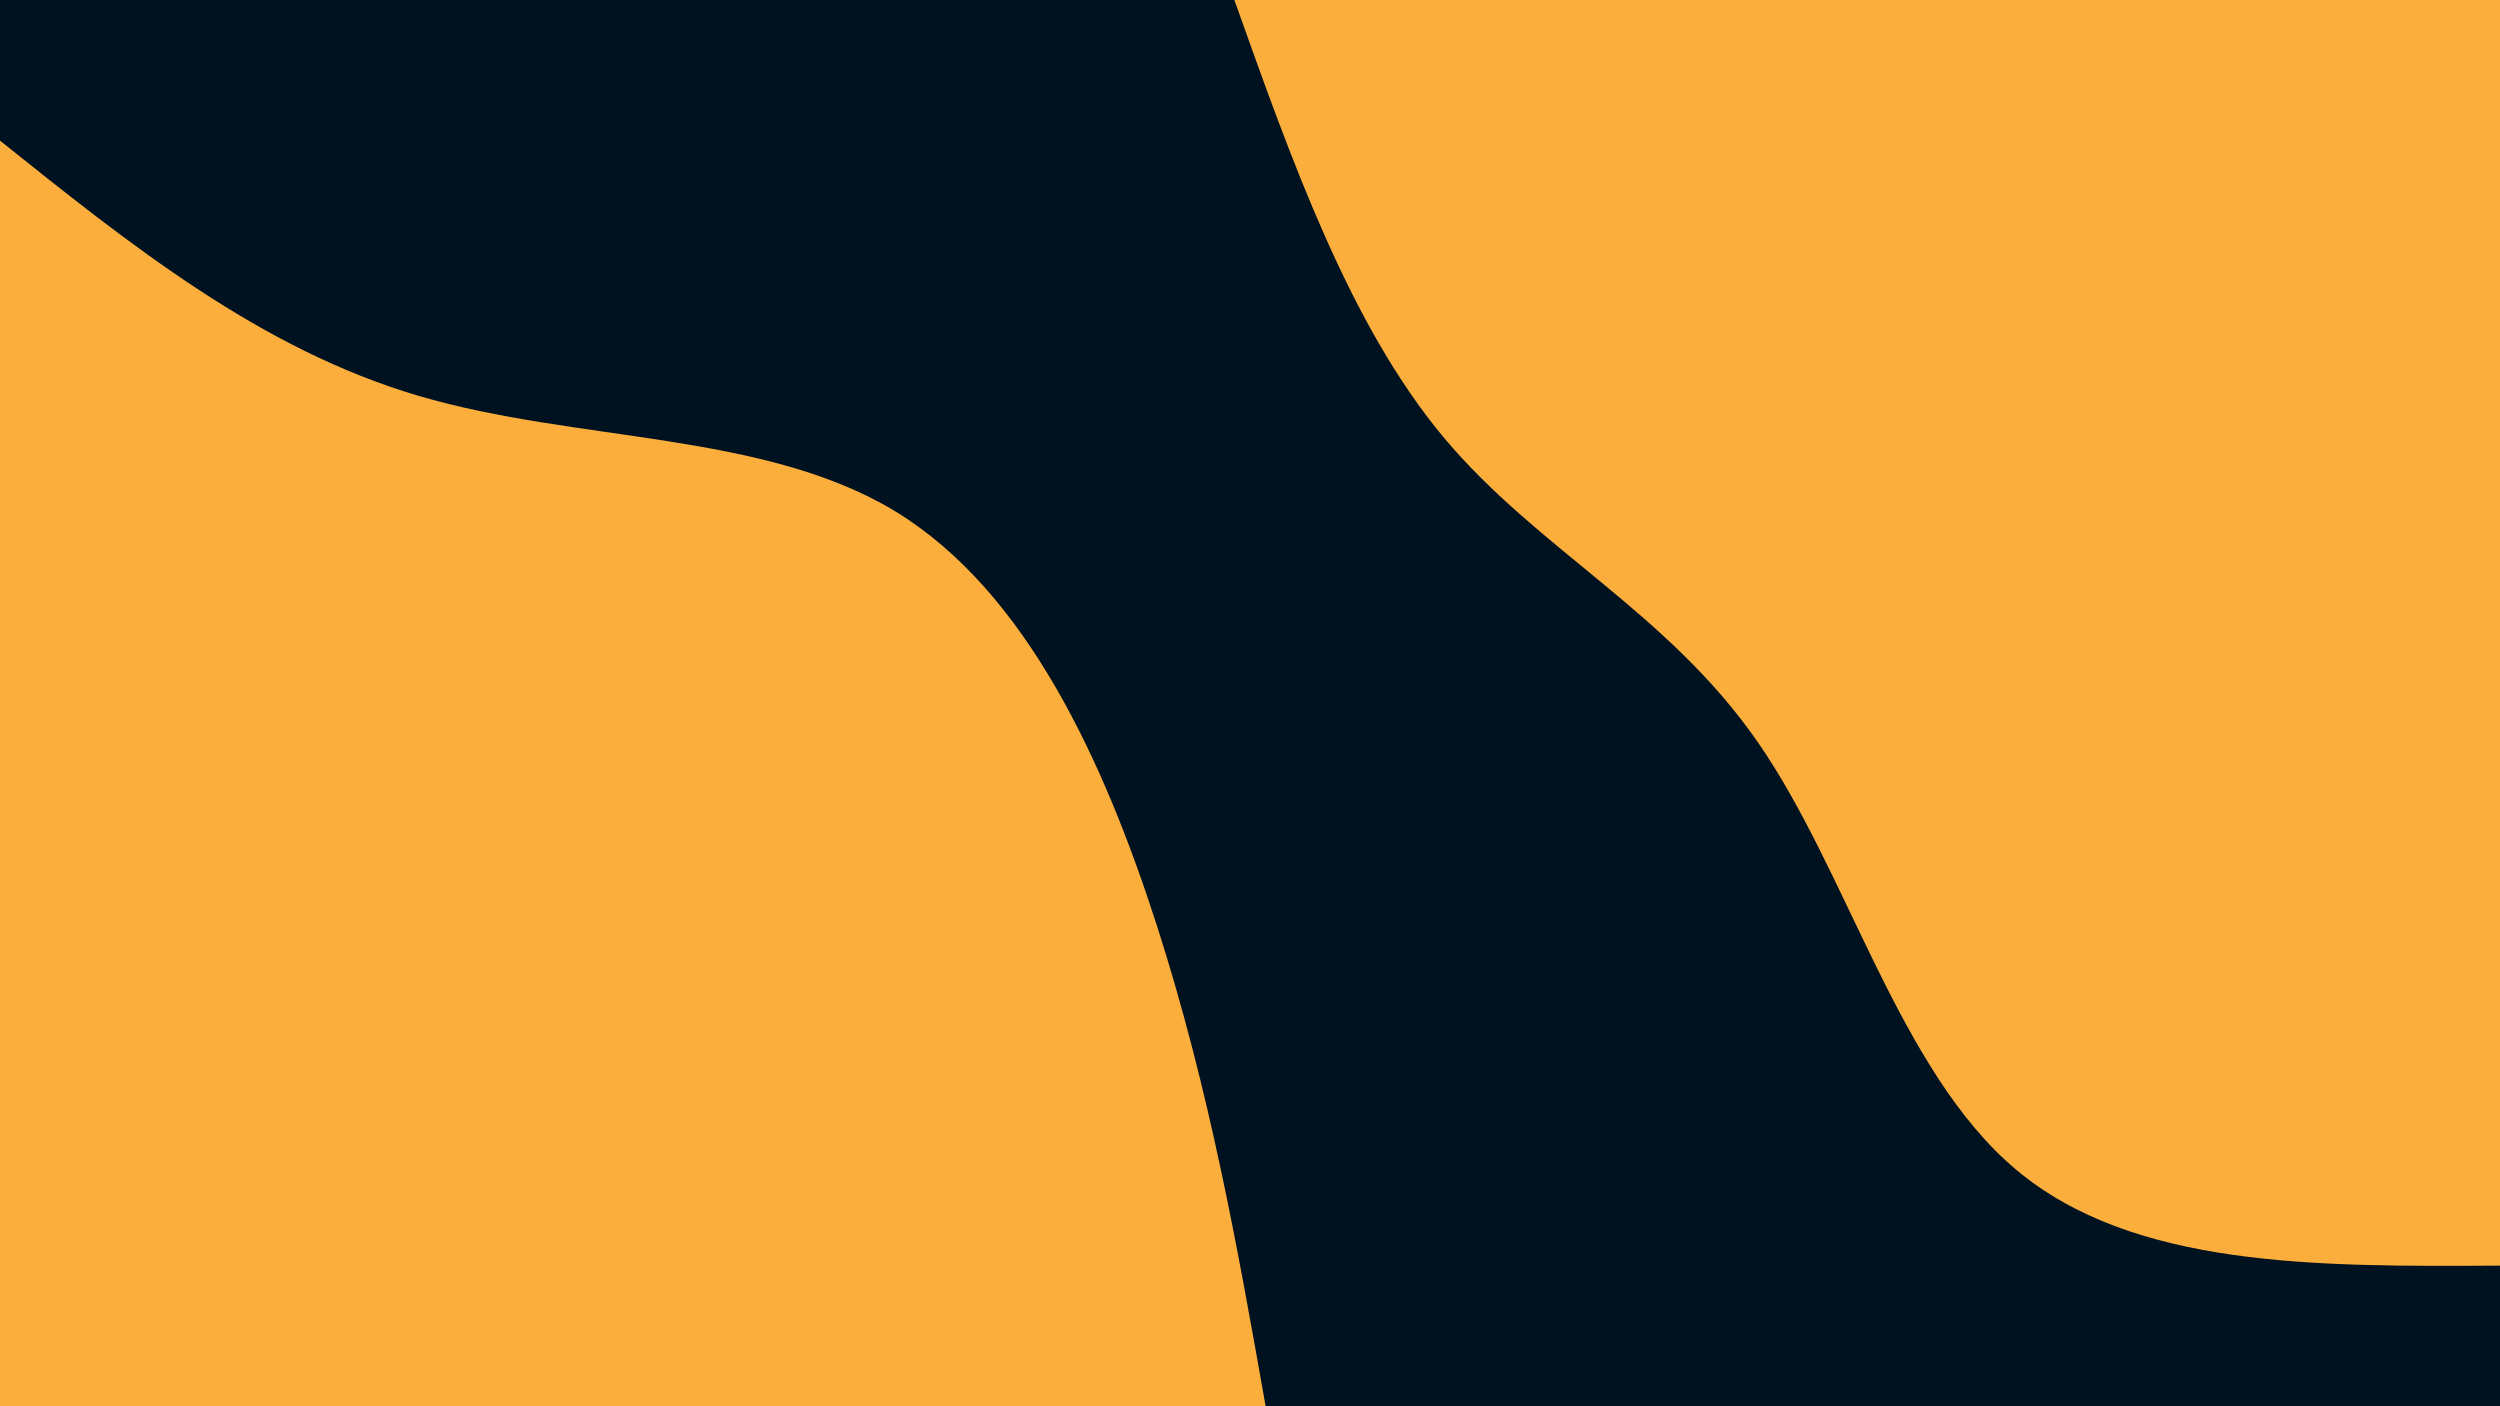 <svg id="visual" viewBox="0 0 960 540" width="960" height="540" xmlns="http://www.w3.org/2000/svg" xmlns:xlink="http://www.w3.org/1999/xlink" version="1.1"><rect x="0" y="0" width="960" height="540" fill="#001220"></rect><defs><linearGradient id="grad1_0" x1="43.8%" y1="0%" x2="100%" y2="100%"><stop offset="14.444%" stop-color="#001220" stop-opacity="1"></stop><stop offset="85.556%" stop-color="#001220" stop-opacity="1"></stop></linearGradient></defs><defs><linearGradient id="grad2_0" x1="0%" y1="0%" x2="56.3%" y2="100%"><stop offset="14.444%" stop-color="#001220" stop-opacity="1"></stop><stop offset="85.556%" stop-color="#001220" stop-opacity="1"></stop></linearGradient></defs><g transform="translate(960, 0)"><path d="M0 486C-70.5 486.4 -141 486.9 -186 449C-230.9 411.1 -250.3 335 -285 285C-319.6 235 -369.5 211.1 -405.6 168C-441.6 124.9 -463.8 62.4 -486 0L0 0Z" fill="#FBAE3C"></path></g><g transform="translate(0, 540)"><path d="M0 -486C50 -446 100 -405.9 160.7 -388C221.5 -370.1 293 -374.4 343.7 -343.7C394.3 -312.9 424.1 -247.2 444.4 -184.1C464.6 -121 475.3 -60.5 486 0L0 0Z" fill="#FBAE3C"></path></g></svg>
